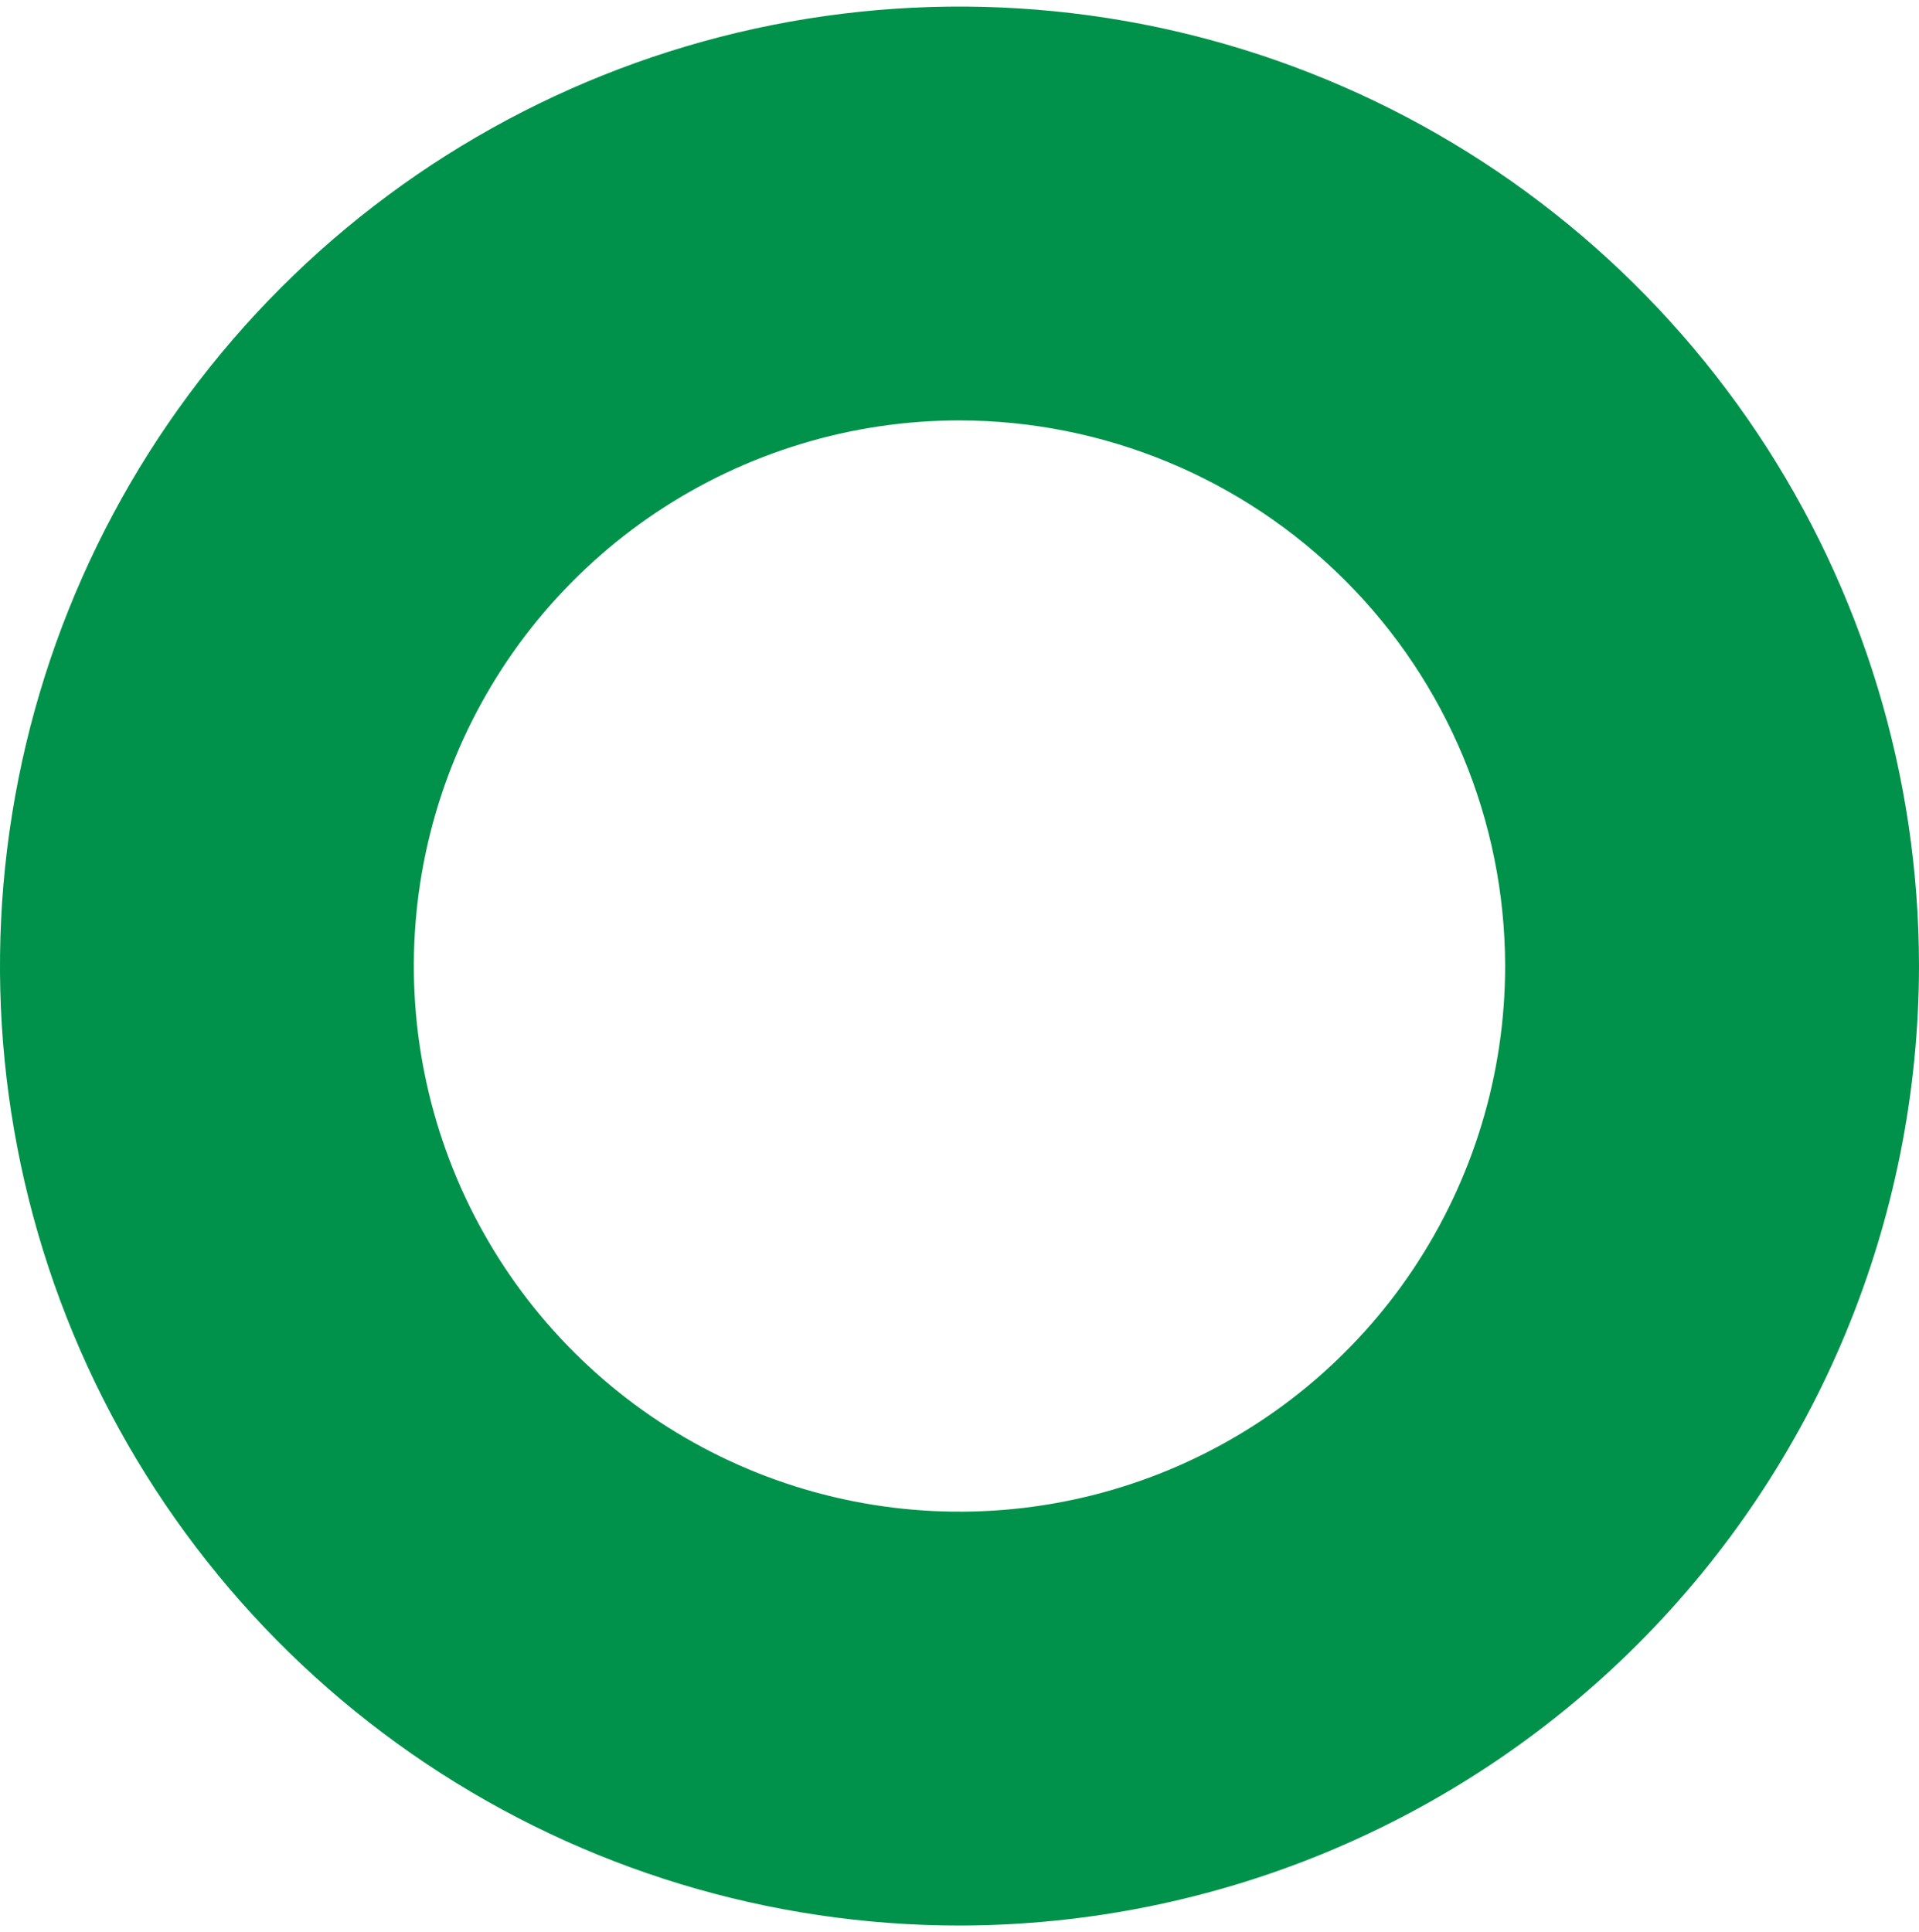 <svg width="150" height="151" viewBox="0 0 150 151" fill="none" xmlns="http://www.w3.org/2000/svg">
<path d="M74.999 150.514C60.165 150.514 45.665 146.115 33.331 137.874C20.998 129.633 11.385 117.919 5.708 104.215C0.032 90.51 -1.454 75.43 1.44 60.882C4.334 46.333 11.477 32.97 21.966 22.481C32.455 11.992 45.819 4.849 60.367 1.955C74.916 -0.939 89.996 0.546 103.7 6.223C117.405 11.899 129.118 21.512 137.359 33.846C145.6 46.18 149.999 60.68 149.999 75.514C149.979 95.399 142.071 114.464 128.01 128.524C113.949 142.585 94.884 150.494 74.999 150.514ZM74.999 32.863C66.564 32.863 58.318 35.365 51.304 40.051C44.29 44.738 38.823 51.399 35.595 59.192C32.367 66.985 31.522 75.561 33.168 83.834C34.814 92.108 38.876 99.707 44.841 105.672C50.805 111.637 58.405 115.699 66.678 117.345C74.952 118.99 83.527 118.146 91.321 114.918C99.114 111.69 105.775 106.223 110.462 99.209C115.148 92.195 117.65 83.949 117.65 75.514C117.636 64.206 113.138 53.366 105.143 45.37C97.147 37.374 86.306 32.877 74.999 32.863Z" fill="#00924B"/>
</svg>
